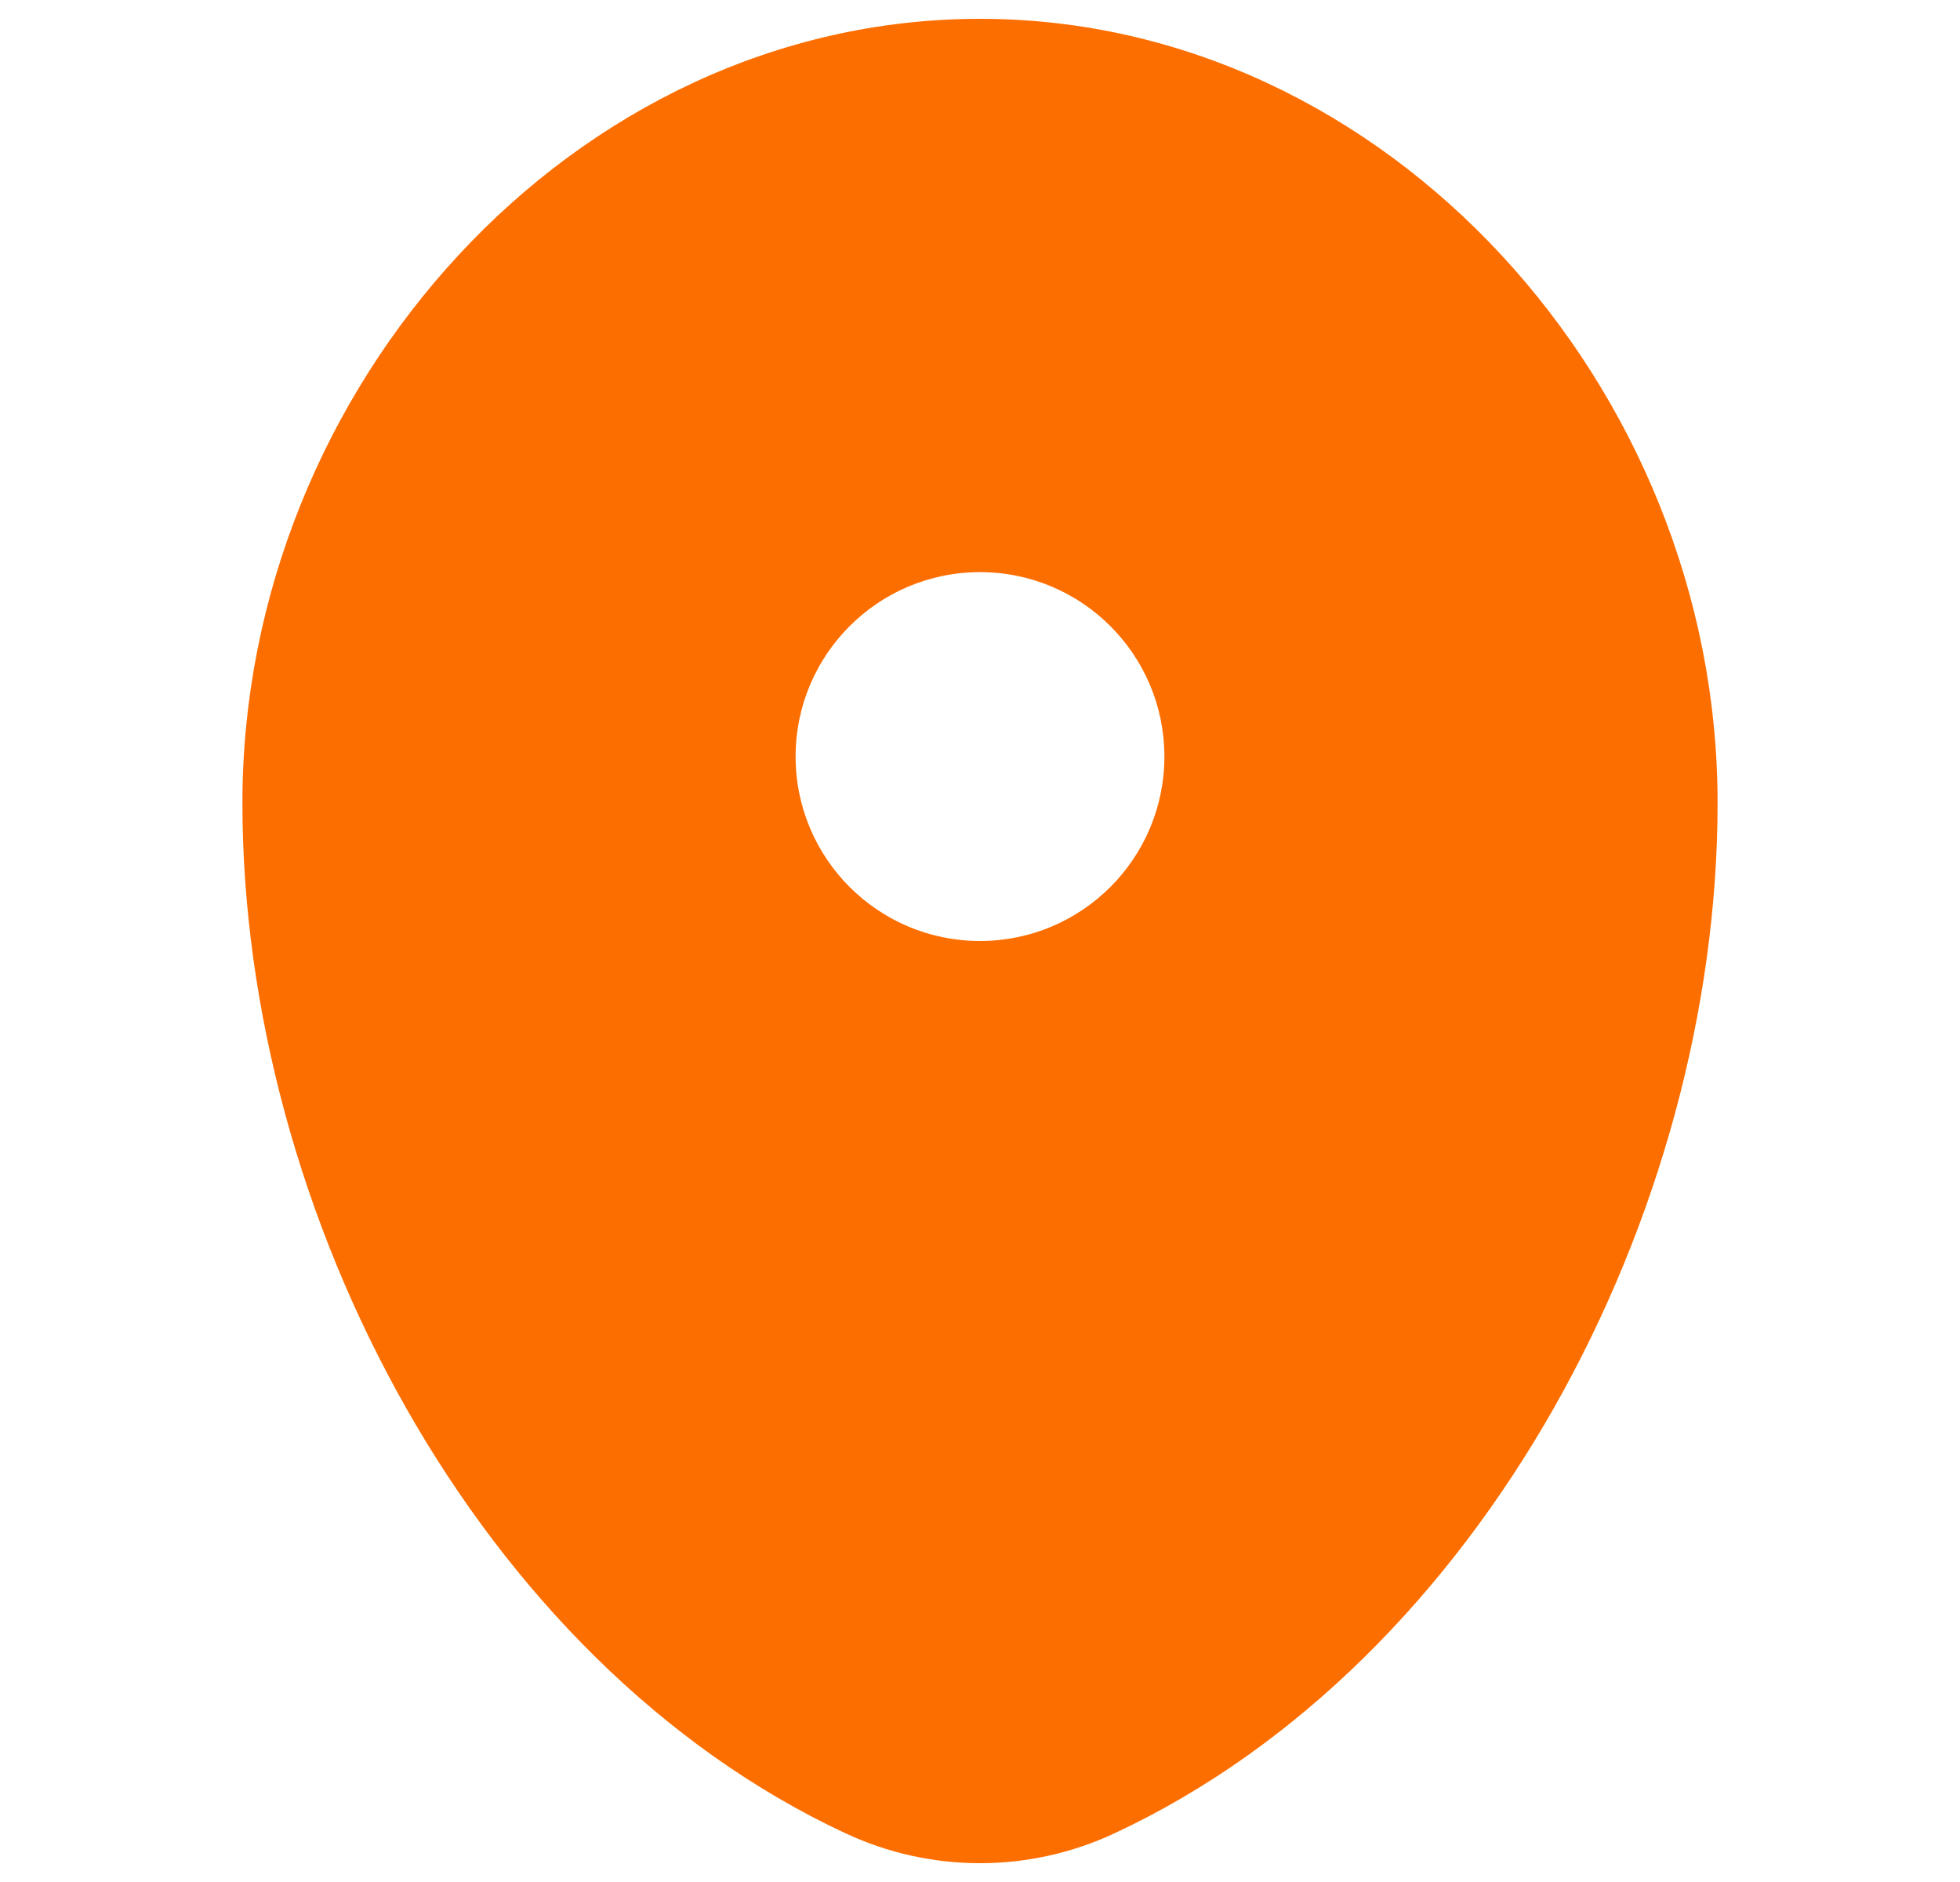 <svg width="25" height="24" viewBox="0 0 25 24" fill="none" xmlns="http://www.w3.org/2000/svg">
<path fill-rule="evenodd" clip-rule="evenodd" d="M12.5 0.24C7.304 0.24 3.092 4.947 3.092 10.236C3.092 15.484 6.095 21.188 10.78 23.377C11.872 23.888 13.128 23.888 14.22 23.377C18.905 21.188 21.908 15.484 21.908 10.236C21.908 4.947 17.696 0.24 12.5 0.24ZM12.5 12C13.799 12 14.852 10.947 14.852 9.648C14.852 8.349 13.799 7.296 12.5 7.296C11.201 7.296 10.148 8.349 10.148 9.648C10.148 10.947 11.201 12 12.5 12Z" fill="#FD6E00"/>
</svg>
